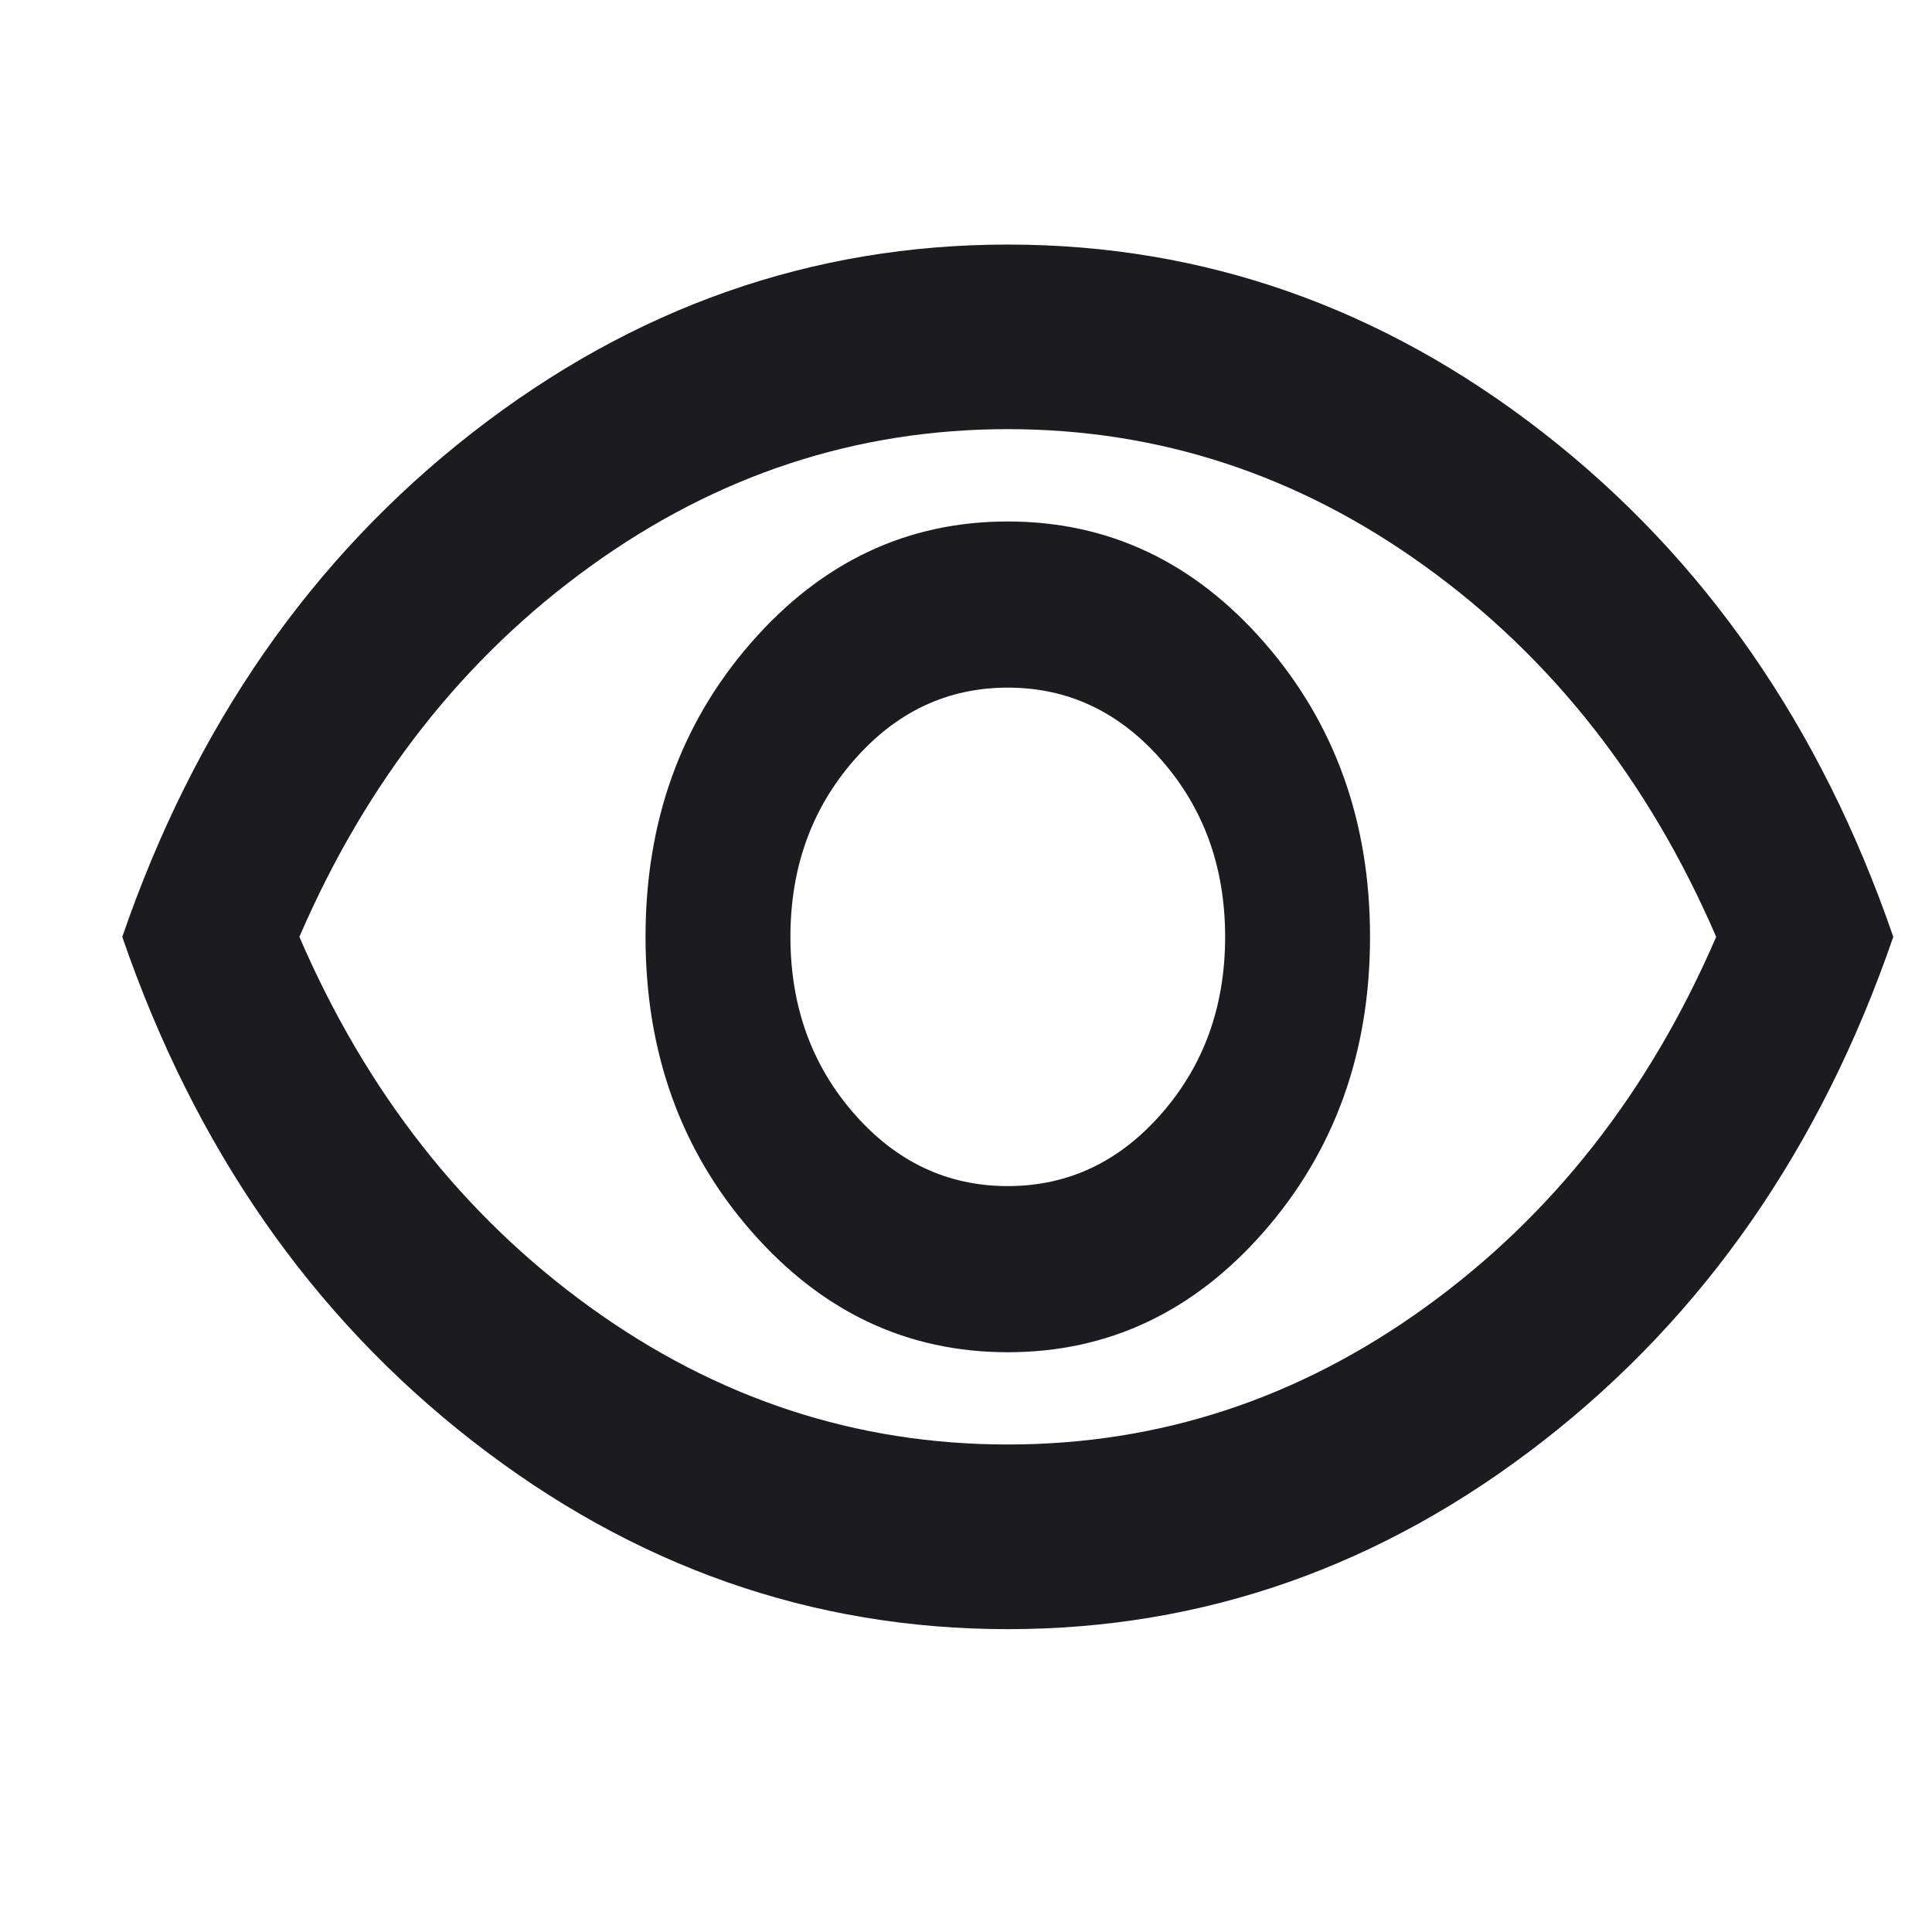 <svg width="24" height="24" viewBox="0 0 24 24" fill="none" xmlns="http://www.w3.org/2000/svg">
<mask id="mask0_50_68" style="mask-type:alpha" maskUnits="userSpaceOnUse" x="0" y="0" width="24" height="24">
<rect width="24" height="24" fill="#D9D9D9"/>
</mask>
<g mask="url(#mask0_50_68)">
<path d="M12.519 16.798C13.769 16.798 14.832 16.296 15.707 15.293C16.581 14.29 17.019 13.071 17.019 11.638C17.019 10.204 16.581 8.986 15.707 7.983C14.832 6.98 13.769 6.478 12.519 6.478C11.269 6.478 10.207 6.98 9.331 7.983C8.456 8.986 8.019 10.204 8.019 11.638C8.019 13.071 8.456 14.29 9.331 15.293C10.207 16.296 11.269 16.798 12.519 16.798ZM12.519 14.734C11.769 14.734 11.132 14.433 10.607 13.831C10.082 13.229 9.819 12.498 9.819 11.638C9.819 10.778 10.082 10.047 10.607 9.445C11.132 8.843 11.769 8.542 12.519 8.542C13.269 8.542 13.906 8.843 14.431 9.445C14.957 10.047 15.219 10.778 15.219 11.638C15.219 12.498 14.957 13.229 14.431 13.831C13.906 14.433 13.269 14.734 12.519 14.734ZM12.519 20.238C10.086 20.238 7.869 19.459 5.869 17.901C3.869 16.344 2.419 14.256 1.519 11.638C2.419 9.02 3.869 6.932 5.869 5.374C7.869 3.817 10.086 3.038 12.519 3.038C14.952 3.038 17.169 3.817 19.169 5.374C21.169 6.932 22.619 9.02 23.519 11.638C22.619 14.256 21.169 16.344 19.169 17.901C17.169 19.459 14.952 20.238 12.519 20.238ZM12.519 17.944C14.402 17.944 16.131 17.376 17.706 16.239C19.282 15.102 20.486 13.568 21.319 11.638C20.486 9.708 19.282 8.174 17.706 7.037C16.131 5.9 14.402 5.331 12.519 5.331C10.636 5.331 8.906 5.9 7.331 7.037C5.756 8.174 4.552 9.708 3.719 11.638C4.552 13.568 5.756 15.102 7.331 16.239C8.906 17.376 10.636 17.944 12.519 17.944Z" fill="#1C1B1F"/>
</g>
</svg>
